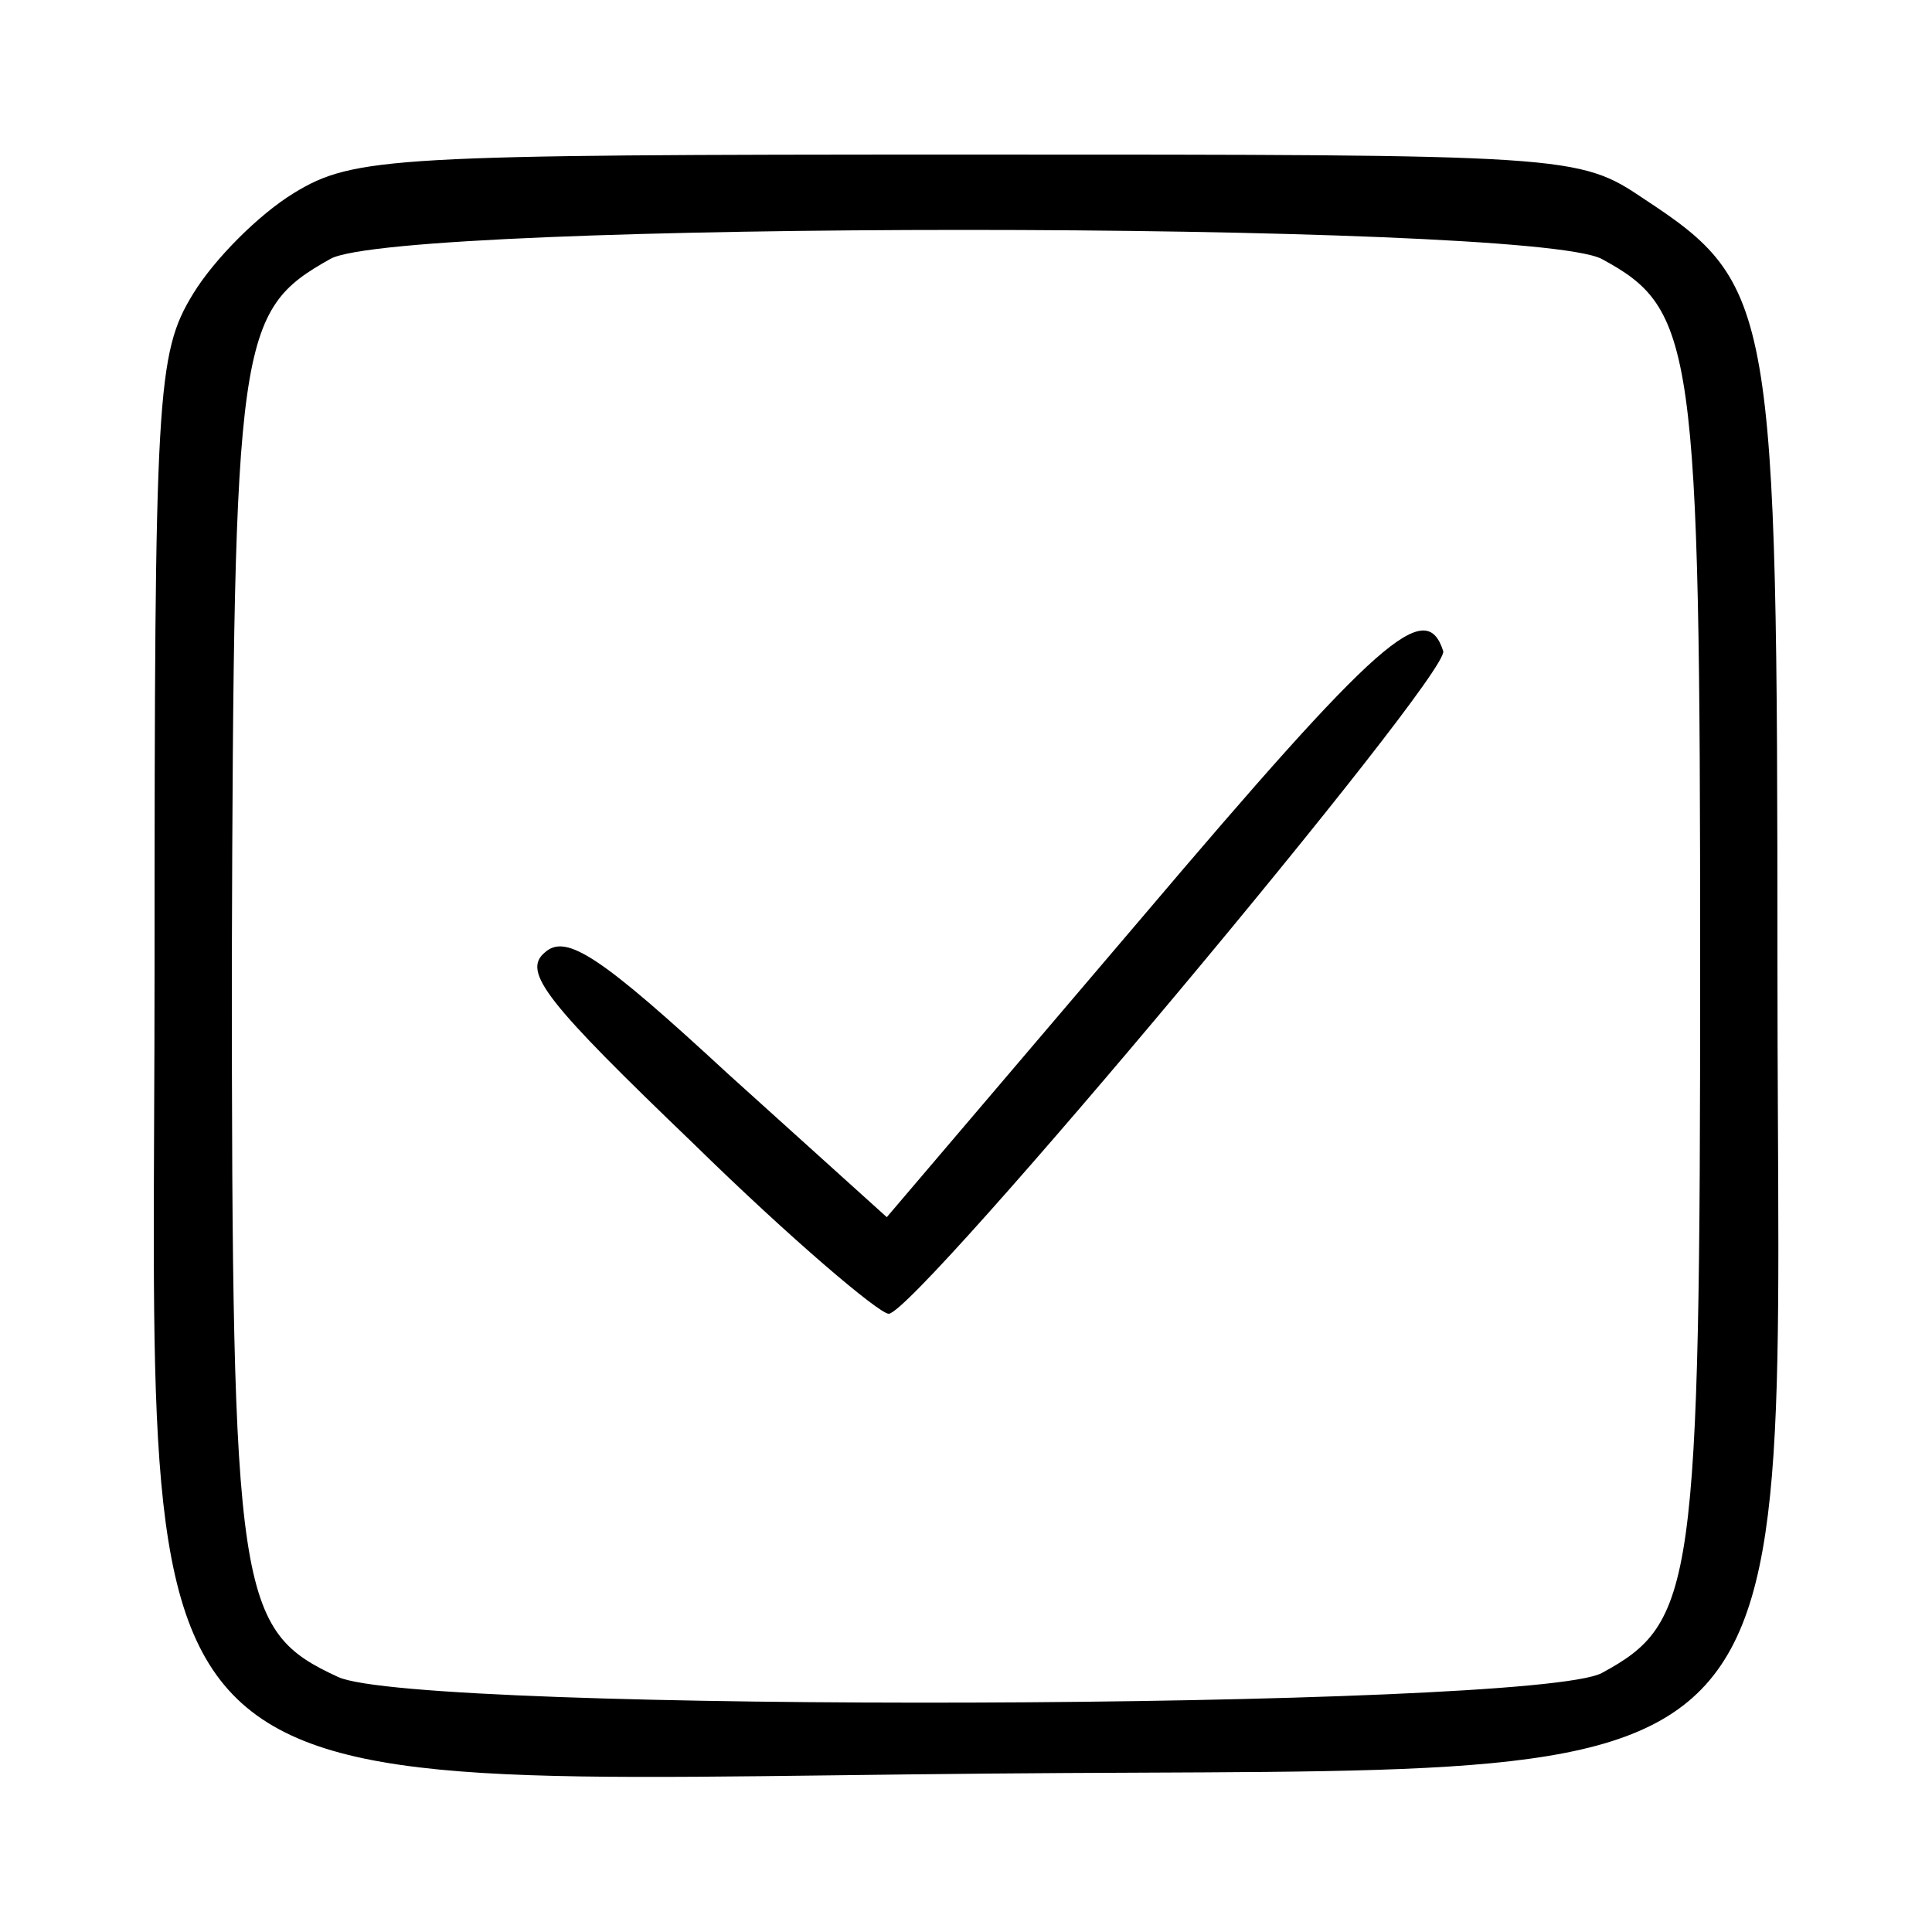 <svg version="1.0" xmlns="http://www.w3.org/2000/svg" width="133.333" height="133.333" viewBox="0 0 100 100"><path d="M15.2 10c-1.8 1.1-4.1 3.4-5.2 5.2-1.9 3.1-2 5.1-2 34.9C8 95 5 92.2 51.2 91.8 95.1 91.4 92 94.5 92 50c0-34.1-.2-35.3-6.9-39.7C81.7 8 81.3 8 50.1 8c-29.8 0-31.8.1-34.9 2zm67.7 3.4C87.7 16 88 17.8 88 50s-.3 34-5.1 36.6c-3.7 1.9-61.3 2.1-65.4.2-5.2-2.4-5.5-4.1-5.5-37 .1-32.4.3-33.7 5.1-36.4 3.6-2 61.9-2 65.8 0z"/><path d="M59.1 47.5 45.9 63l-8.2-7.4c-6.6-6.1-8.4-7.3-9.5-6.3-1.2 1 .1 2.6 7.7 9.9 5 4.9 9.6 8.8 10.1 8.8 1.4 0 29.1-33.1 28.7-34.3-.9-2.8-3.3-.7-15.6 13.8z"/></svg>